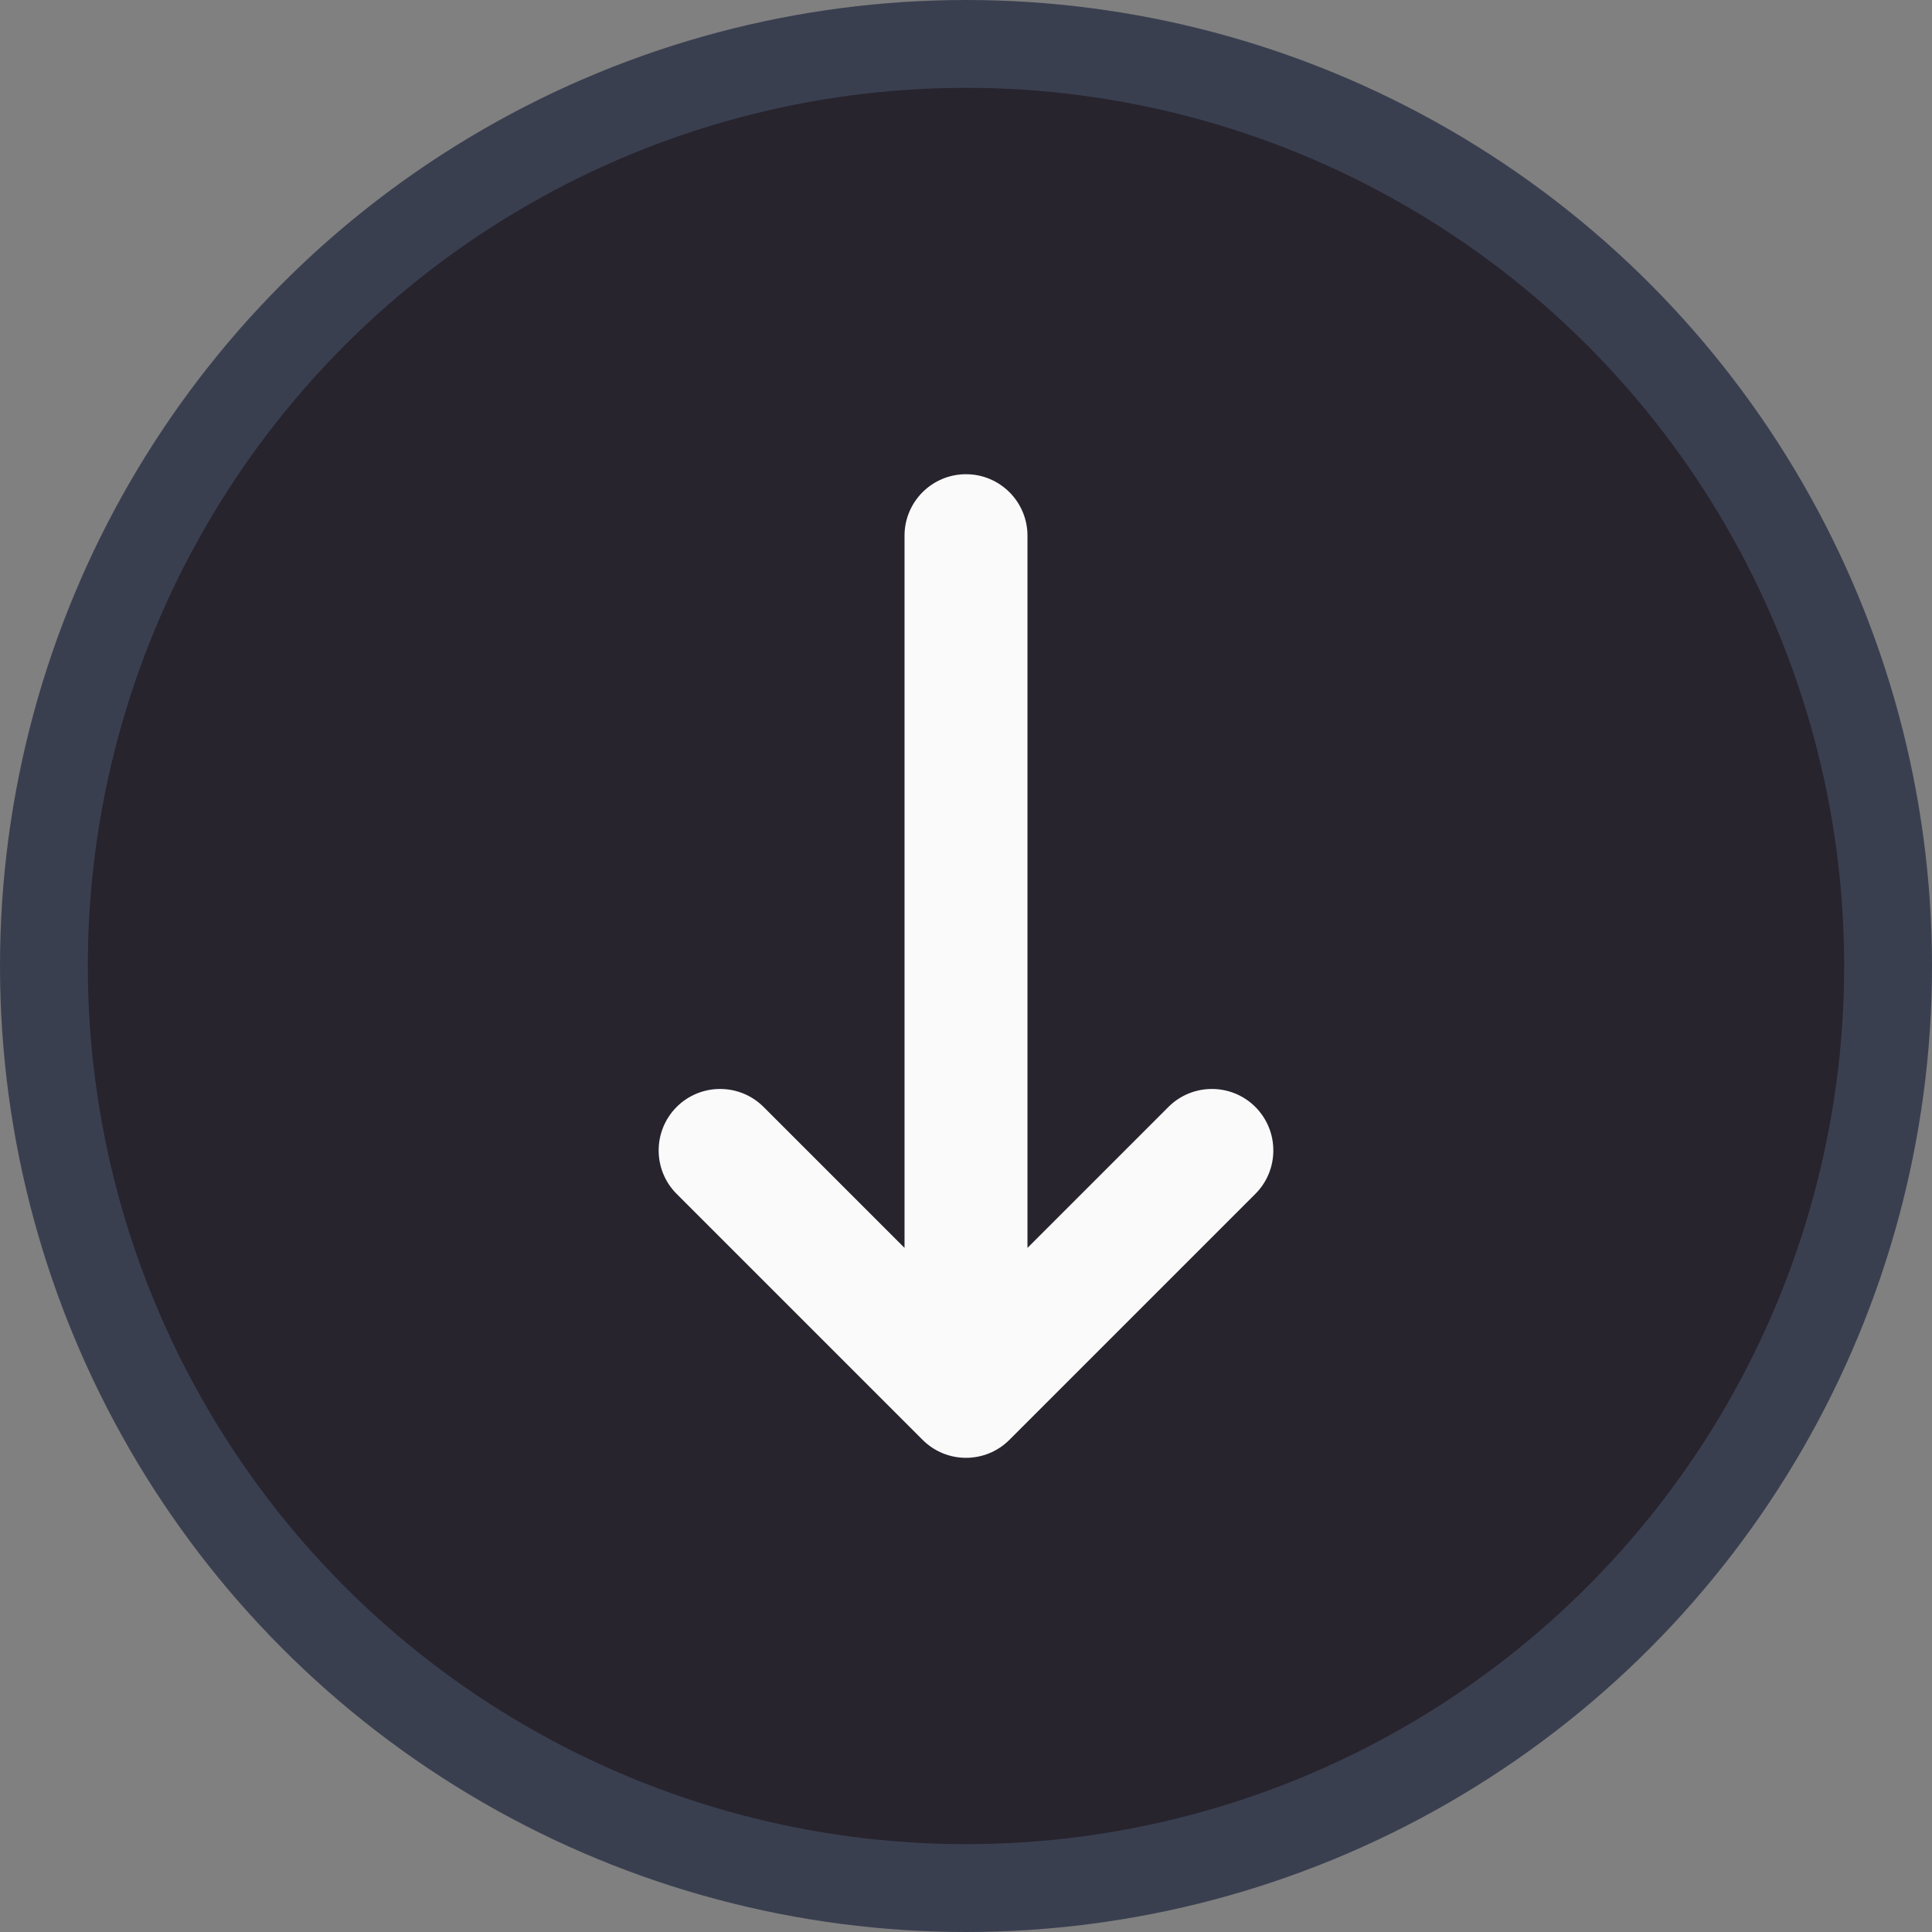 <svg width="22" height="22" viewBox="0 0 22 22" fill="none" xmlns="http://www.w3.org/2000/svg">
<rect x="0" y="0" width="22" height="22" fill="#808080" stroke="none"/>
<circle cx="11" cy="11" r="10.5" fill="#27242E" stroke="#3A3F50"/>
<rect width="14" height="14" transform="translate(4 4)" fill="#27242E"/>
<path fill-rule="evenodd" clip-rule="evenodd" d="M14.295 12.605C14.568 12.879 14.568 13.322 14.295 13.595L11.495 16.395C11.222 16.669 10.778 16.669 10.505 16.395L7.705 13.595C7.432 13.322 7.432 12.879 7.705 12.605C7.978 12.332 8.422 12.332 8.695 12.605L10.3 14.21L10.3 6.1C10.3 5.714 10.613 5.4 11 5.4C11.387 5.4 11.7 5.714 11.7 6.1V14.21L13.305 12.605C13.578 12.332 14.022 12.332 14.295 12.605Z" fill="#FAFAFA"/>
</svg>

